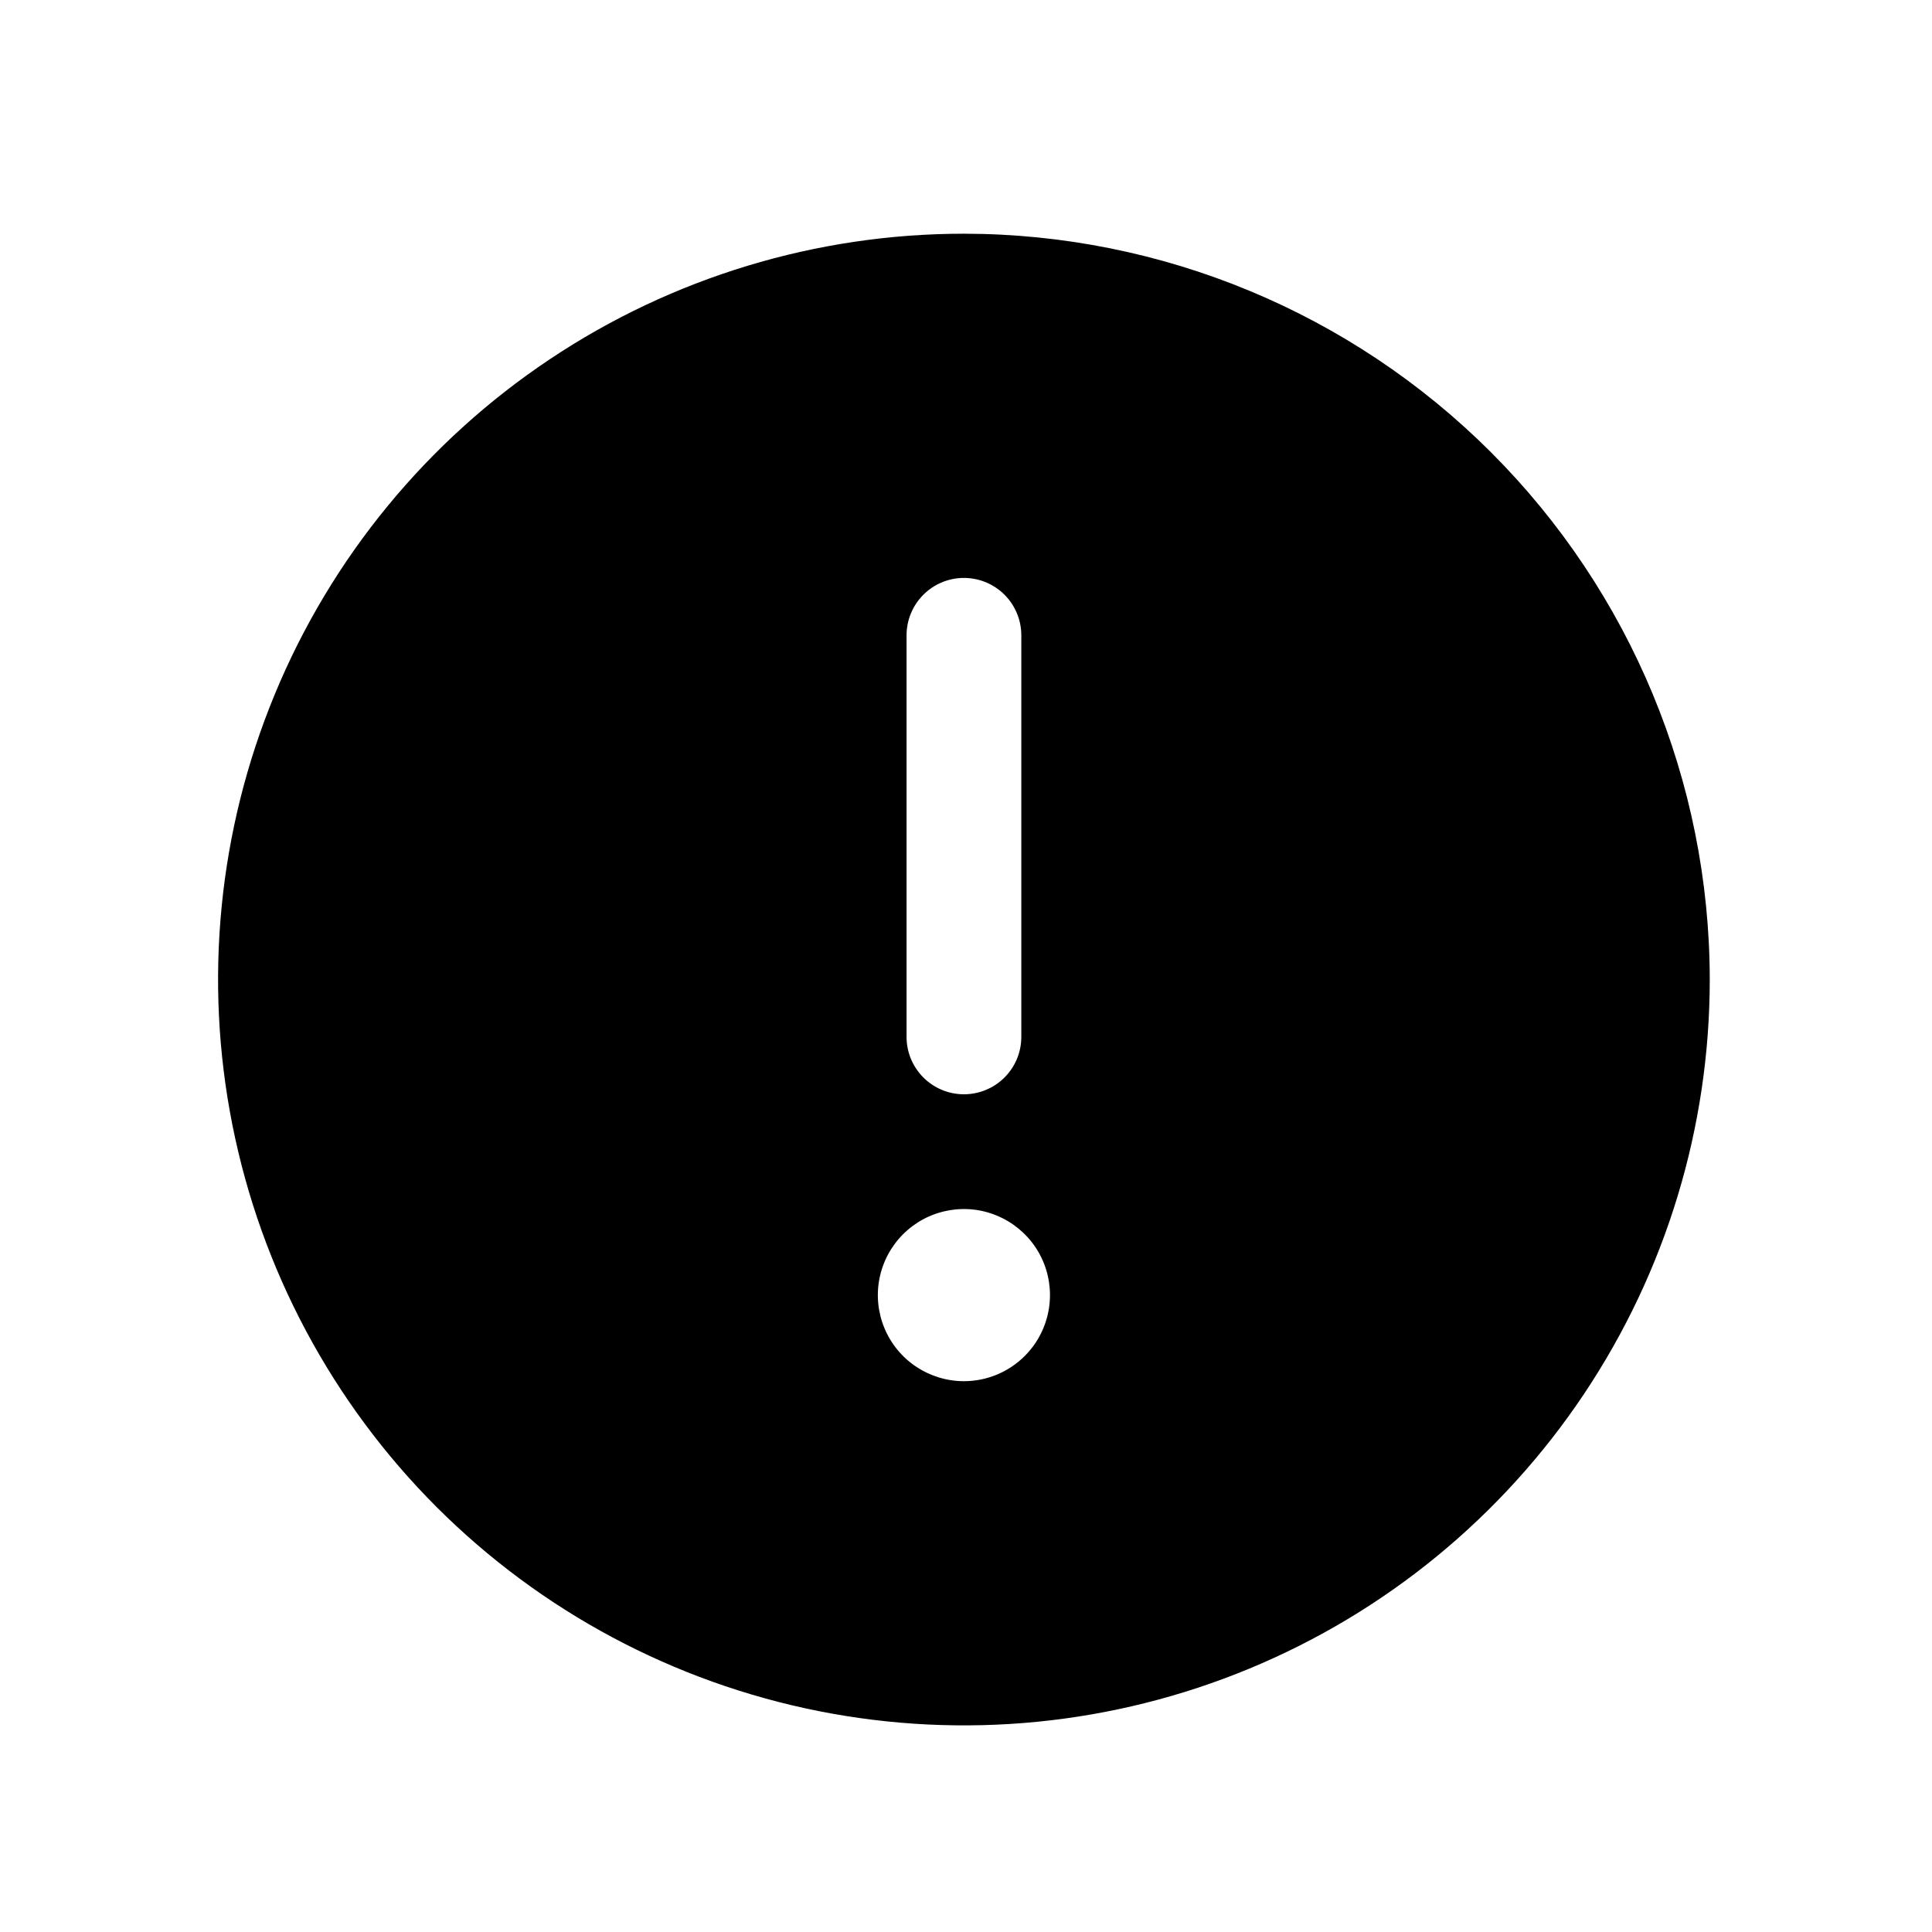 <svg width="30" height="30" viewBox="0 0 30 30" fill="none" xmlns="http://www.w3.org/2000/svg">
<path d="M14.968 3.629C12.677 3.629 10.438 4.308 8.533 5.581C6.629 6.853 5.144 8.662 4.268 10.778C3.391 12.895 3.162 15.223 3.609 17.47C4.056 19.716 5.159 21.78 6.778 23.4C8.398 25.019 10.462 26.122 12.708 26.569C14.955 27.016 17.284 26.787 19.4 25.91C21.516 25.034 23.325 23.549 24.597 21.645C25.87 19.74 26.549 17.501 26.549 15.21C26.546 12.14 25.325 9.196 23.154 7.025C20.982 4.853 18.038 3.632 14.968 3.629ZM14.077 9.865C14.077 9.629 14.171 9.402 14.338 9.235C14.505 9.068 14.731 8.974 14.968 8.974C15.204 8.974 15.431 9.068 15.598 9.235C15.765 9.402 15.859 9.629 15.859 9.865V16.101C15.859 16.338 15.765 16.564 15.598 16.731C15.431 16.898 15.204 16.992 14.968 16.992C14.731 16.992 14.505 16.898 14.338 16.731C14.171 16.564 14.077 16.338 14.077 16.101V9.865ZM14.968 21.447C14.703 21.447 14.445 21.368 14.225 21.221C14.005 21.075 13.834 20.866 13.733 20.622C13.632 20.378 13.605 20.109 13.657 19.849C13.709 19.59 13.836 19.352 14.023 19.165C14.21 18.978 14.448 18.851 14.707 18.8C14.966 18.748 15.235 18.774 15.479 18.876C15.723 18.977 15.932 19.148 16.079 19.368C16.226 19.588 16.304 19.846 16.304 20.11C16.304 20.465 16.163 20.805 15.913 21.055C15.662 21.306 15.322 21.447 14.968 21.447Z" fill="currentColor"/>
</svg>
